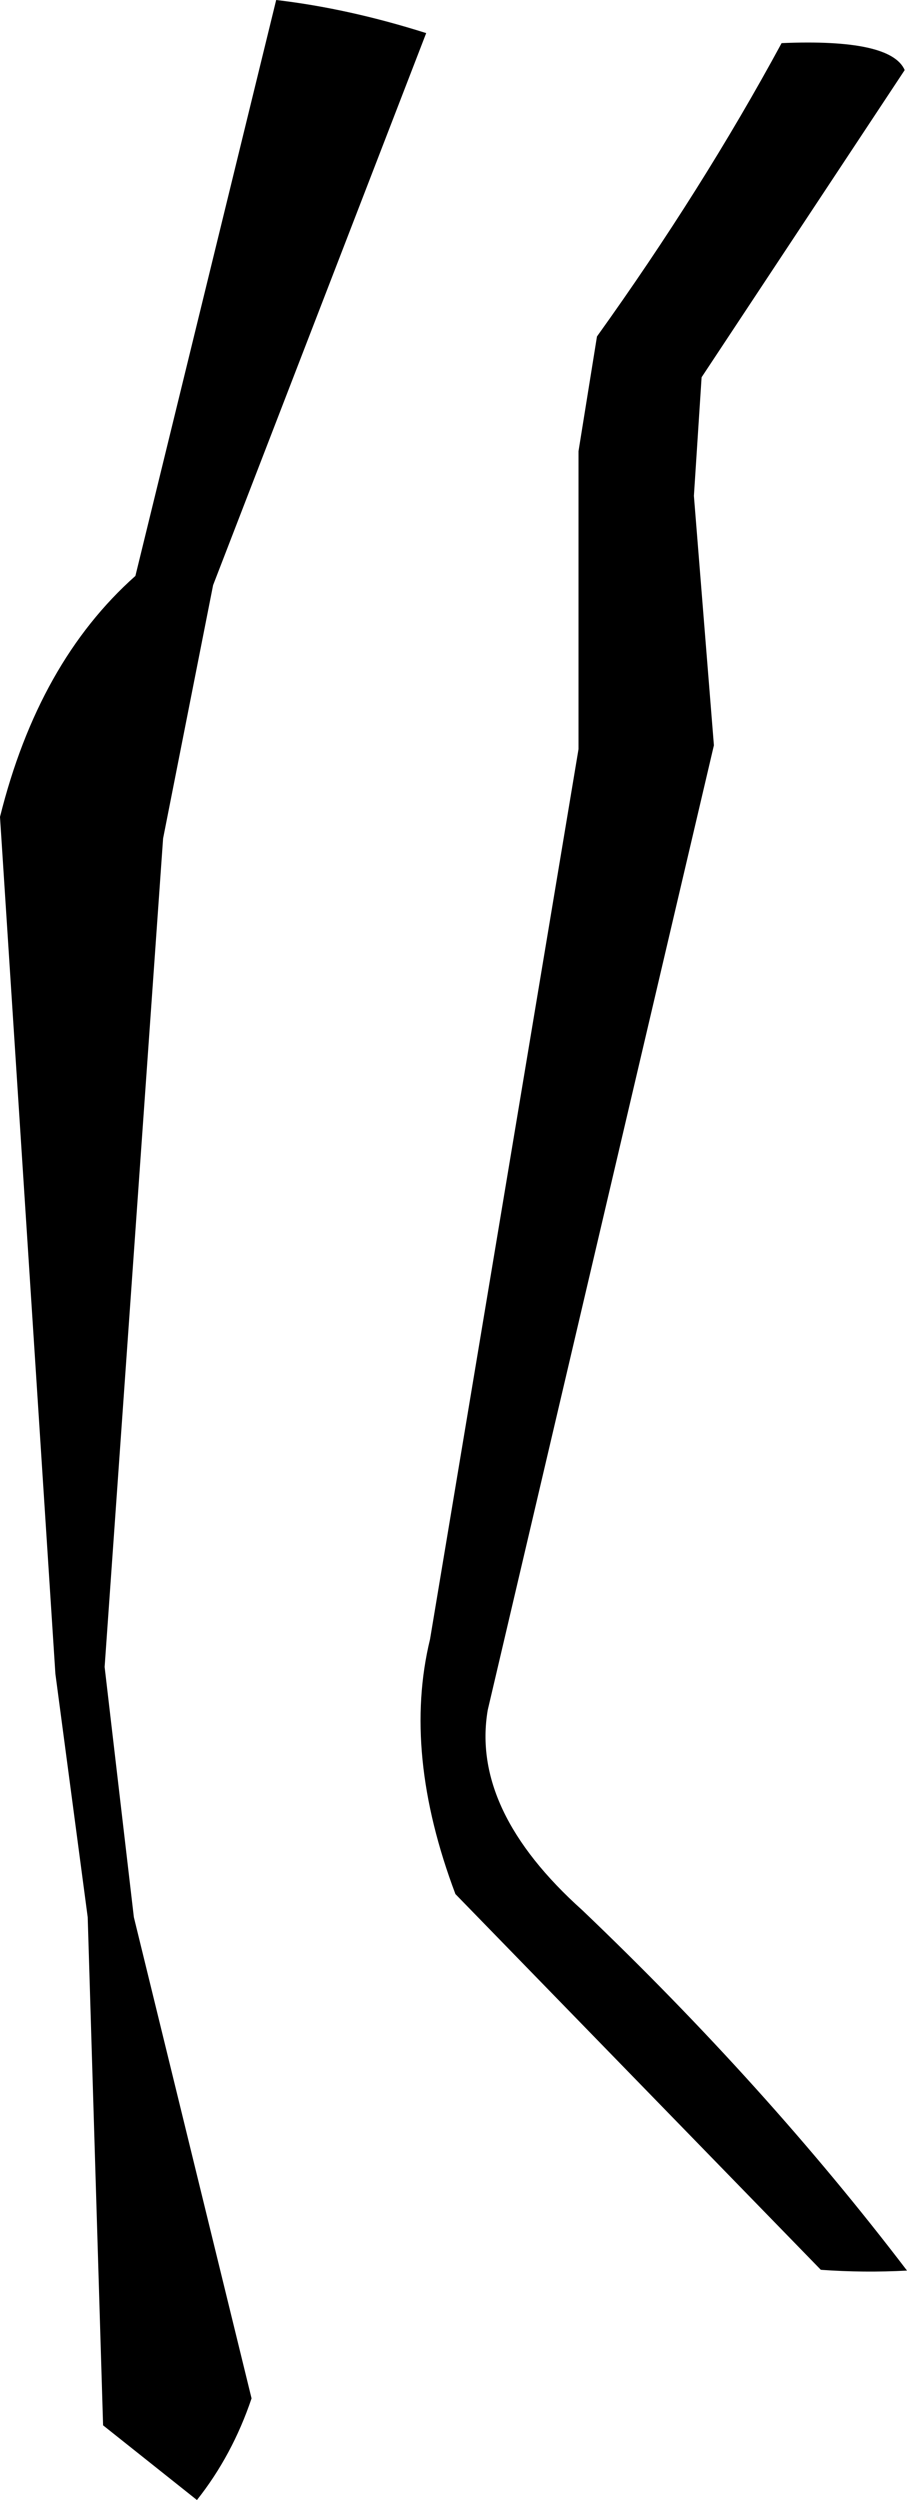<?xml version="1.0" encoding="UTF-8" standalone="no"?>
<svg xmlns:xlink="http://www.w3.org/1999/xlink" height="162.35px" width="58.95px" xmlns="http://www.w3.org/2000/svg">
  <g transform="matrix(1.0, 0.0, 0.0, 1.0, -172.9, -302.75)">
    <path d="M211.7 324.6 Q218.55 315.05 223.7 305.55 230.8 305.25 231.7 307.3 L218.5 327.25 218.0 334.95 219.3 351.15 204.6 413.8 Q203.5 420.3 210.75 426.8 222.7 438.2 231.85 450.2 229.05 450.35 226.25 450.15 L202.5 425.75 Q199.05 416.6 200.85 409.2 L210.5 351.4 210.5 332.05 211.7 324.6 M200.6 304.9 L186.75 340.75 183.5 357.2 179.7 411.0 181.6 427.25 189.25 458.5 Q188.0 462.2 185.7 465.1 L179.6 460.25 178.6 427.25 176.5 411.45 172.9 355.8 Q175.4 345.75 181.7 340.15 L190.85 302.75 Q195.55 303.3 200.6 304.9" fill="#000000" fill-rule="evenodd" stroke="none"/>
  </g>
</svg>
